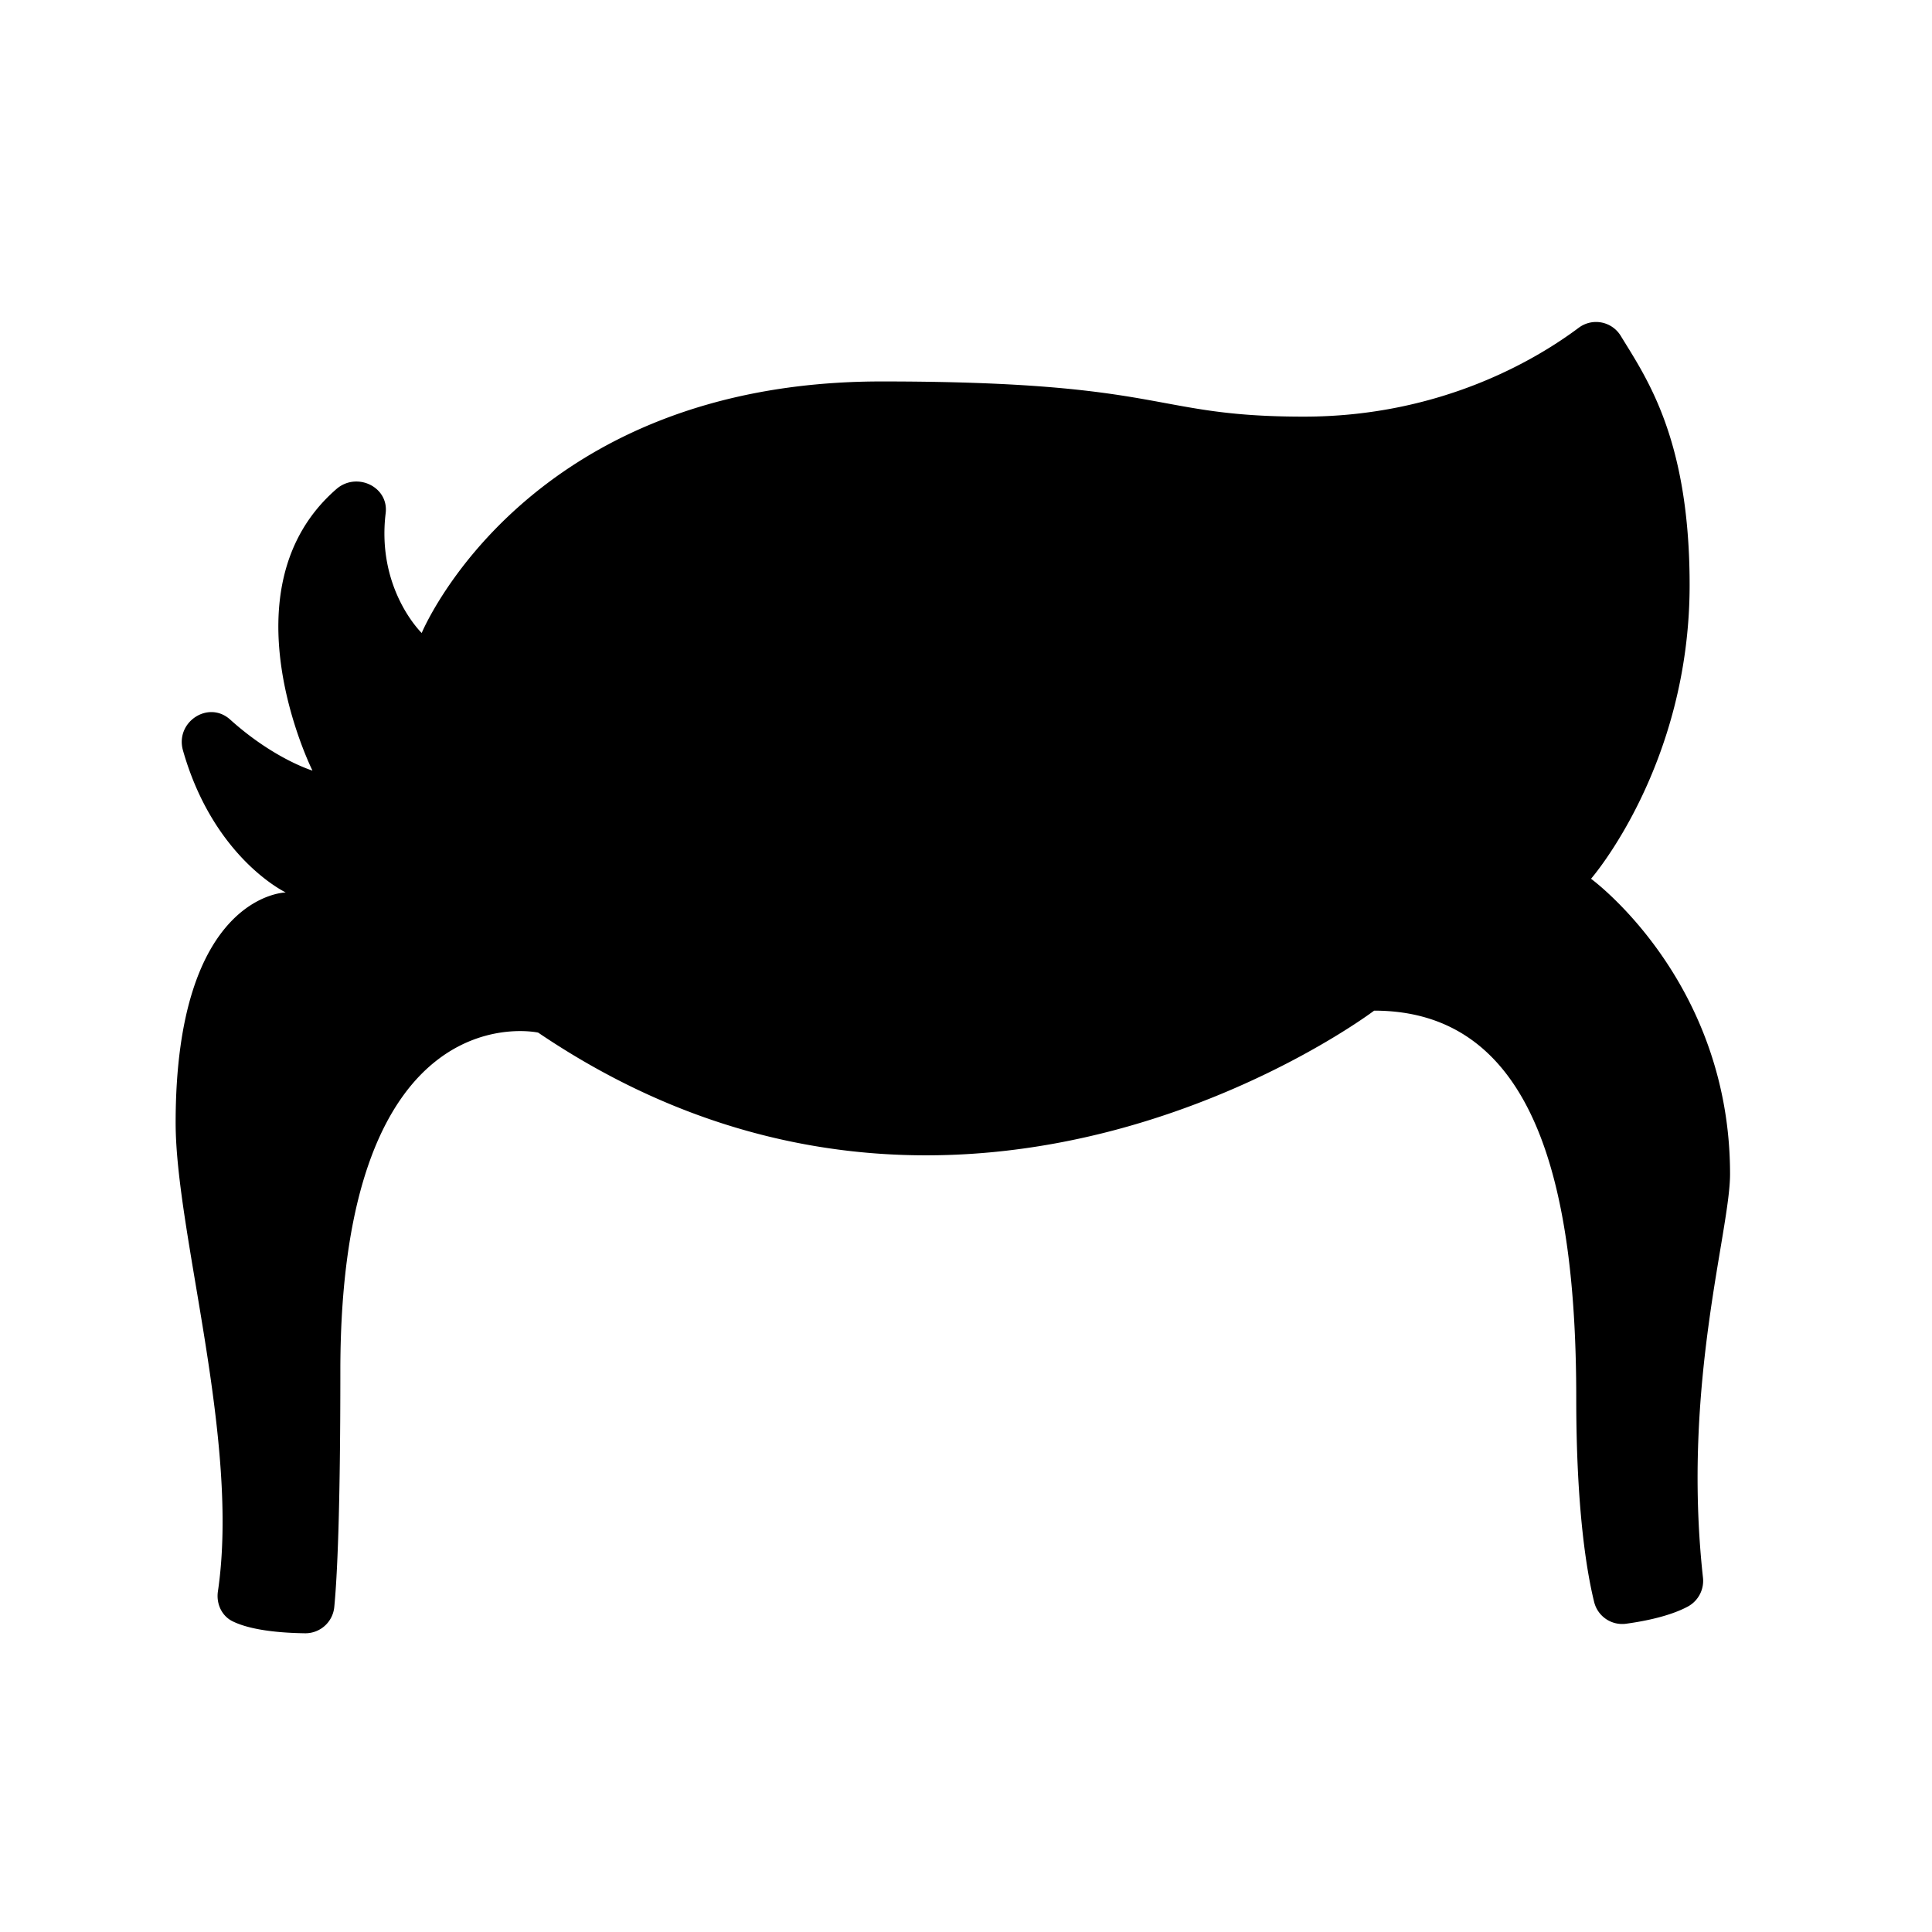 <svg viewBox="0 0 66 66" xmlns="http://www.w3.org/2000/svg"><path d="M0 66h66V0H0z" fill="none" fill-rule="evenodd"></path><path d="M10.675 26.326s-3.105-6.21.818-9.62c.688-.597 1.792-.08 1.682.824-.316 2.604 1.231 4.094 1.231 4.094s3.545-8.593 15.709-8.593c9.852 0 9.158 1.202 14.429 1.202 4.701 0 7.971-1.976 9.386-3.035a.987.987 0 011.435.272c.883 1.447 2.355 3.514 2.355 8.513 0 6.173-3.368 10.037-3.368 10.037s4.749 3.463 4.749 10.088c0 1.957-1.648 7.213-.926 13.777a.999.999 0 01-.508.993c-.613.331-1.475.503-2.11.59a.987.987 0 01-1.098-.74c-.256-1.039-.612-3.167-.612-6.965 0-7.21-1.38-13.238-6.904-13.238 0 0-14.01 10.603-28.559.75 0 0-6.757-1.493-6.757 11.555 0 4.824-.108 7.046-.208 8.071a.992.992 0 01-1.001.894c-.743-.01-1.811-.084-2.472-.409-.376-.185-.563-.606-.502-1.02C8.206 49.206 6 42.138 6 38.357c0-7.813 3.761-7.87 3.761-7.87s-2.46-1.163-3.51-4.85c-.276-.967.866-1.728 1.612-1.055 1.497 1.348 2.812 1.743 2.812 1.743"></path></svg>